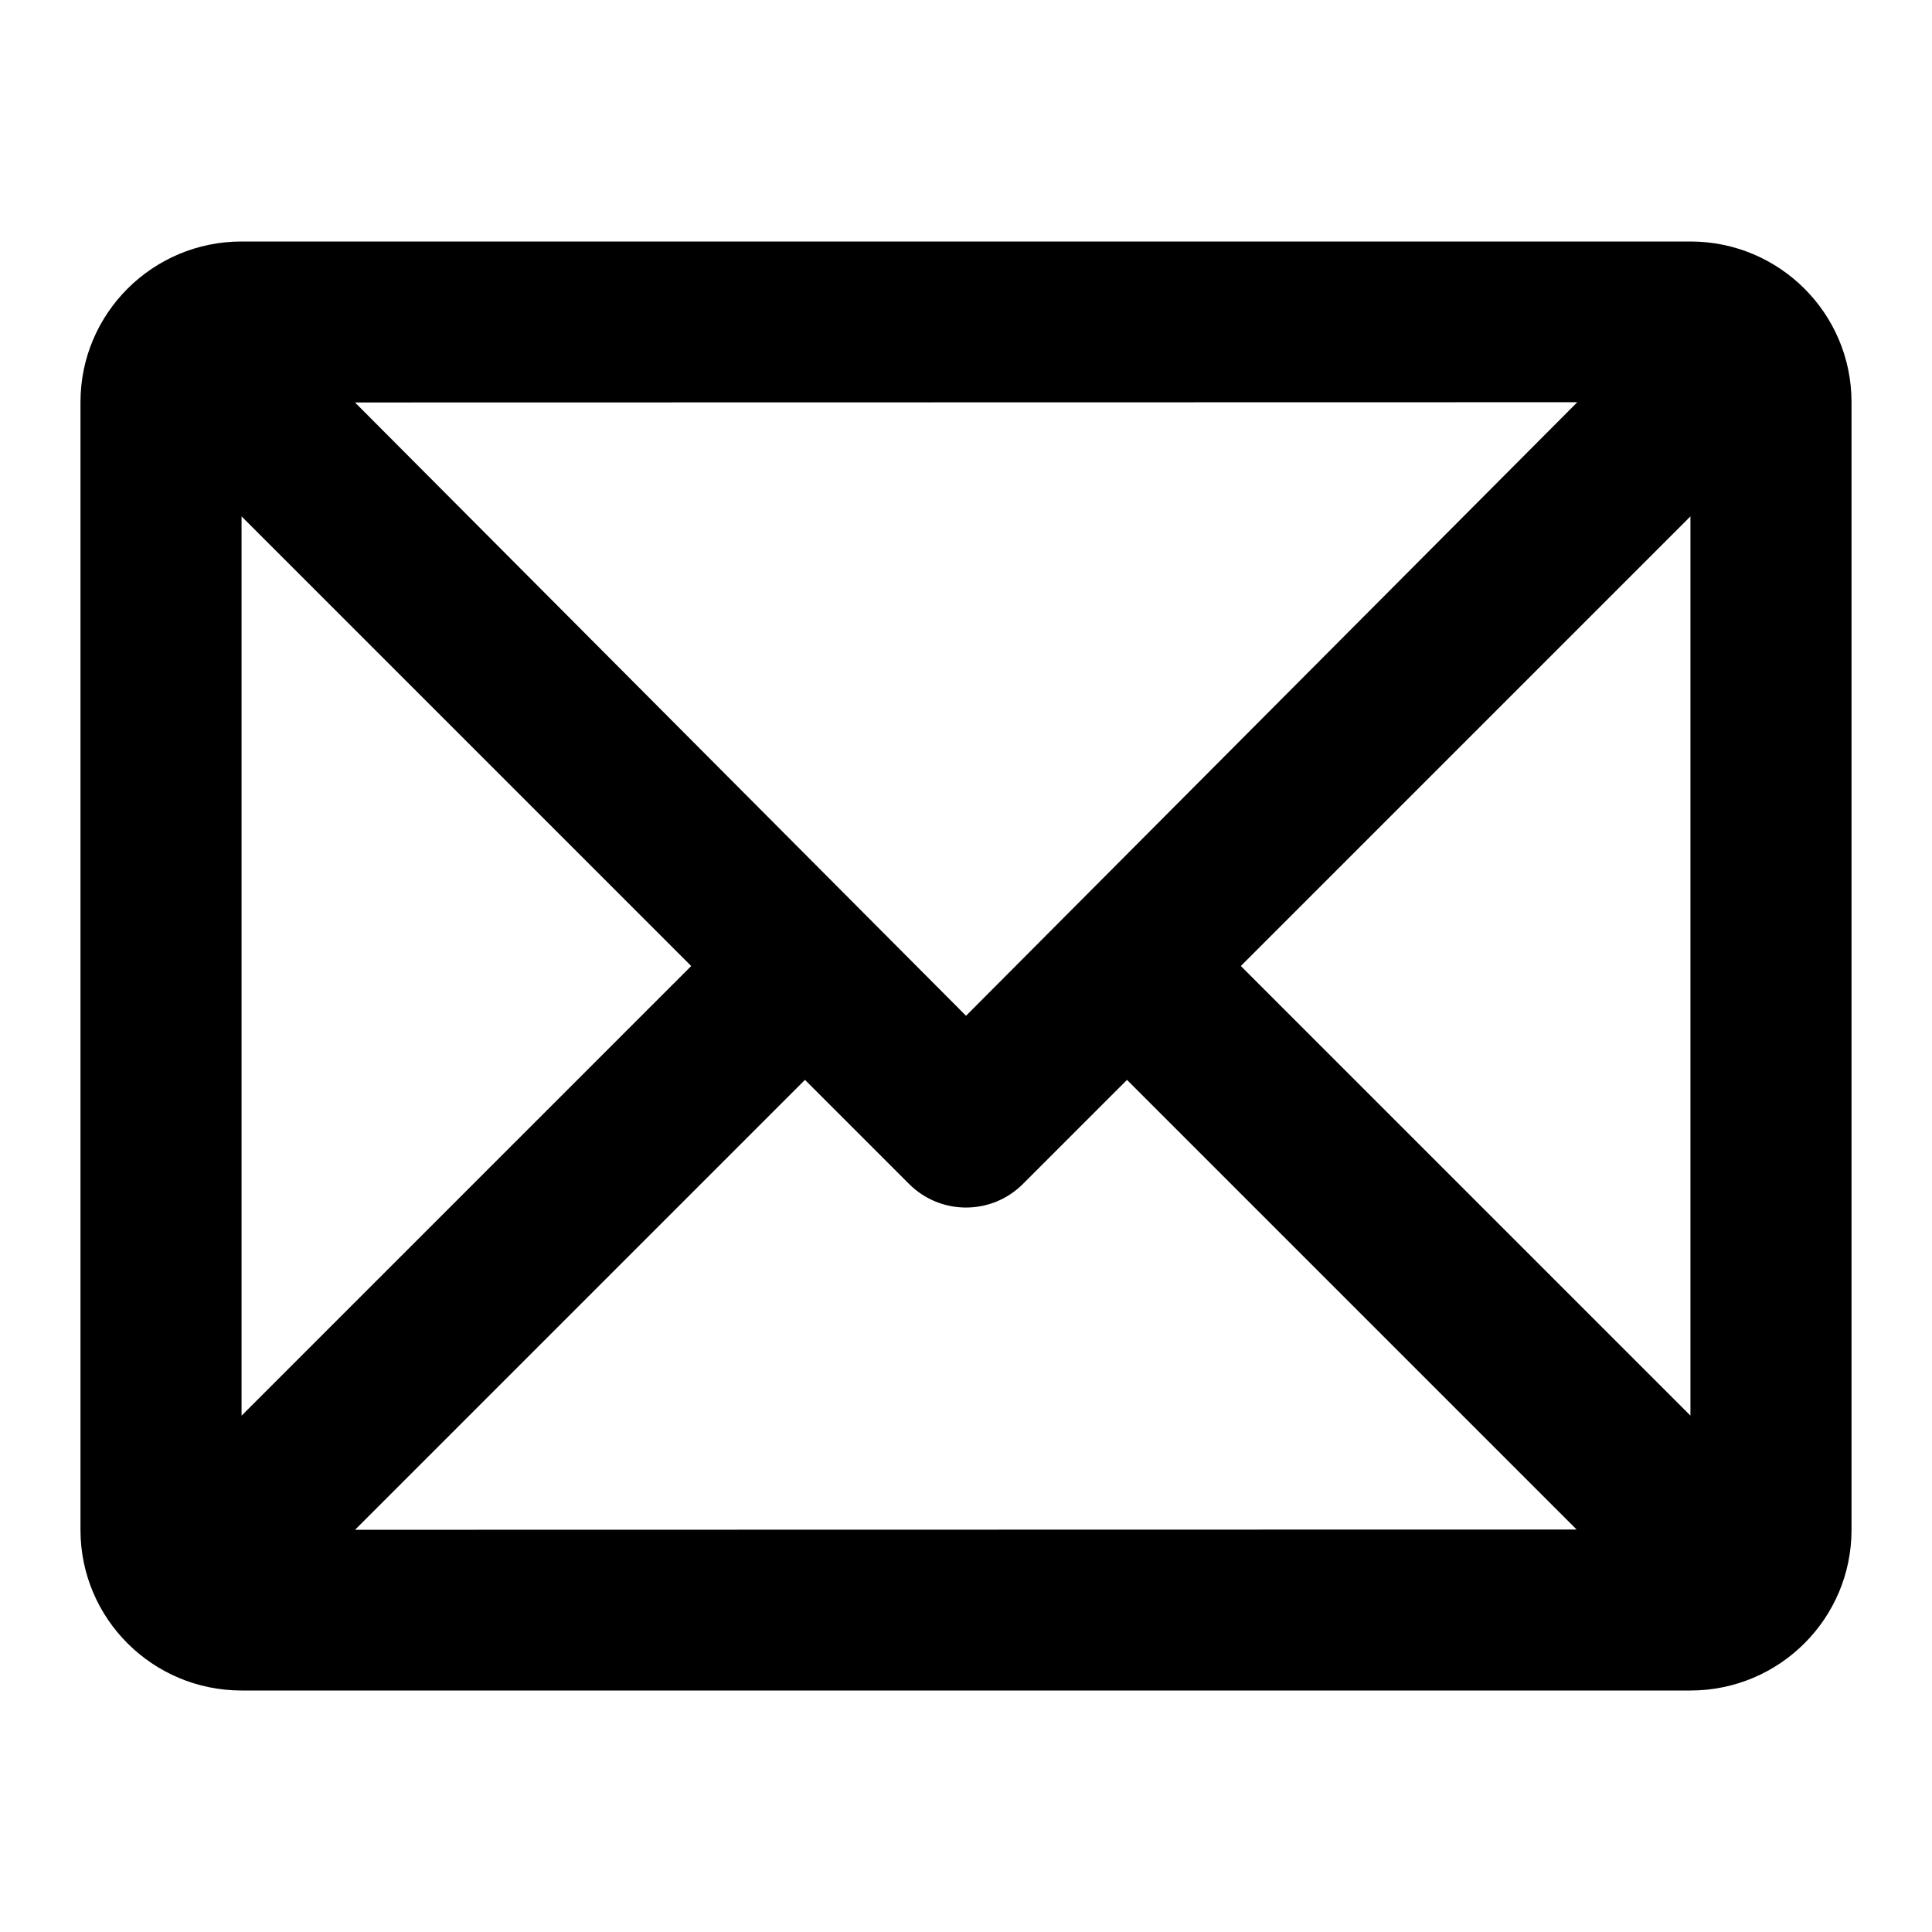 <!-- Generated by IcoMoon.io -->
<svg version="1.1" xmlns="http://www.w3.org/2000/svg" width="32" height="32" viewBox="0 0 32 32">
<title>mail</title>
<path d="M18.667 17.886l-1.724 1.724c-0.521 0.521-1.365 0.521-1.886 0l-1.724-1.724-7.452 7.452 20.233-0.004-7.448-7.448zM28 8.552l-7.448 7.448 7.447 7.447 0-14.895zM11.448 16l-7.447-7.447-0 14.895 7.448-7.448zM16 16.825l10.125-10.163-20.245 0.004 10.121 10.159zM4.001 4h23.998c1.473 0 2.668 1.19 2.668 2.66v18.68c0 1.469-1.195 2.66-2.668 2.66h-23.998c-1.473 0-2.668-1.19-2.668-2.66v-18.68c0-1.469 1.195-2.66 2.668-2.66z"></path>
</svg>
